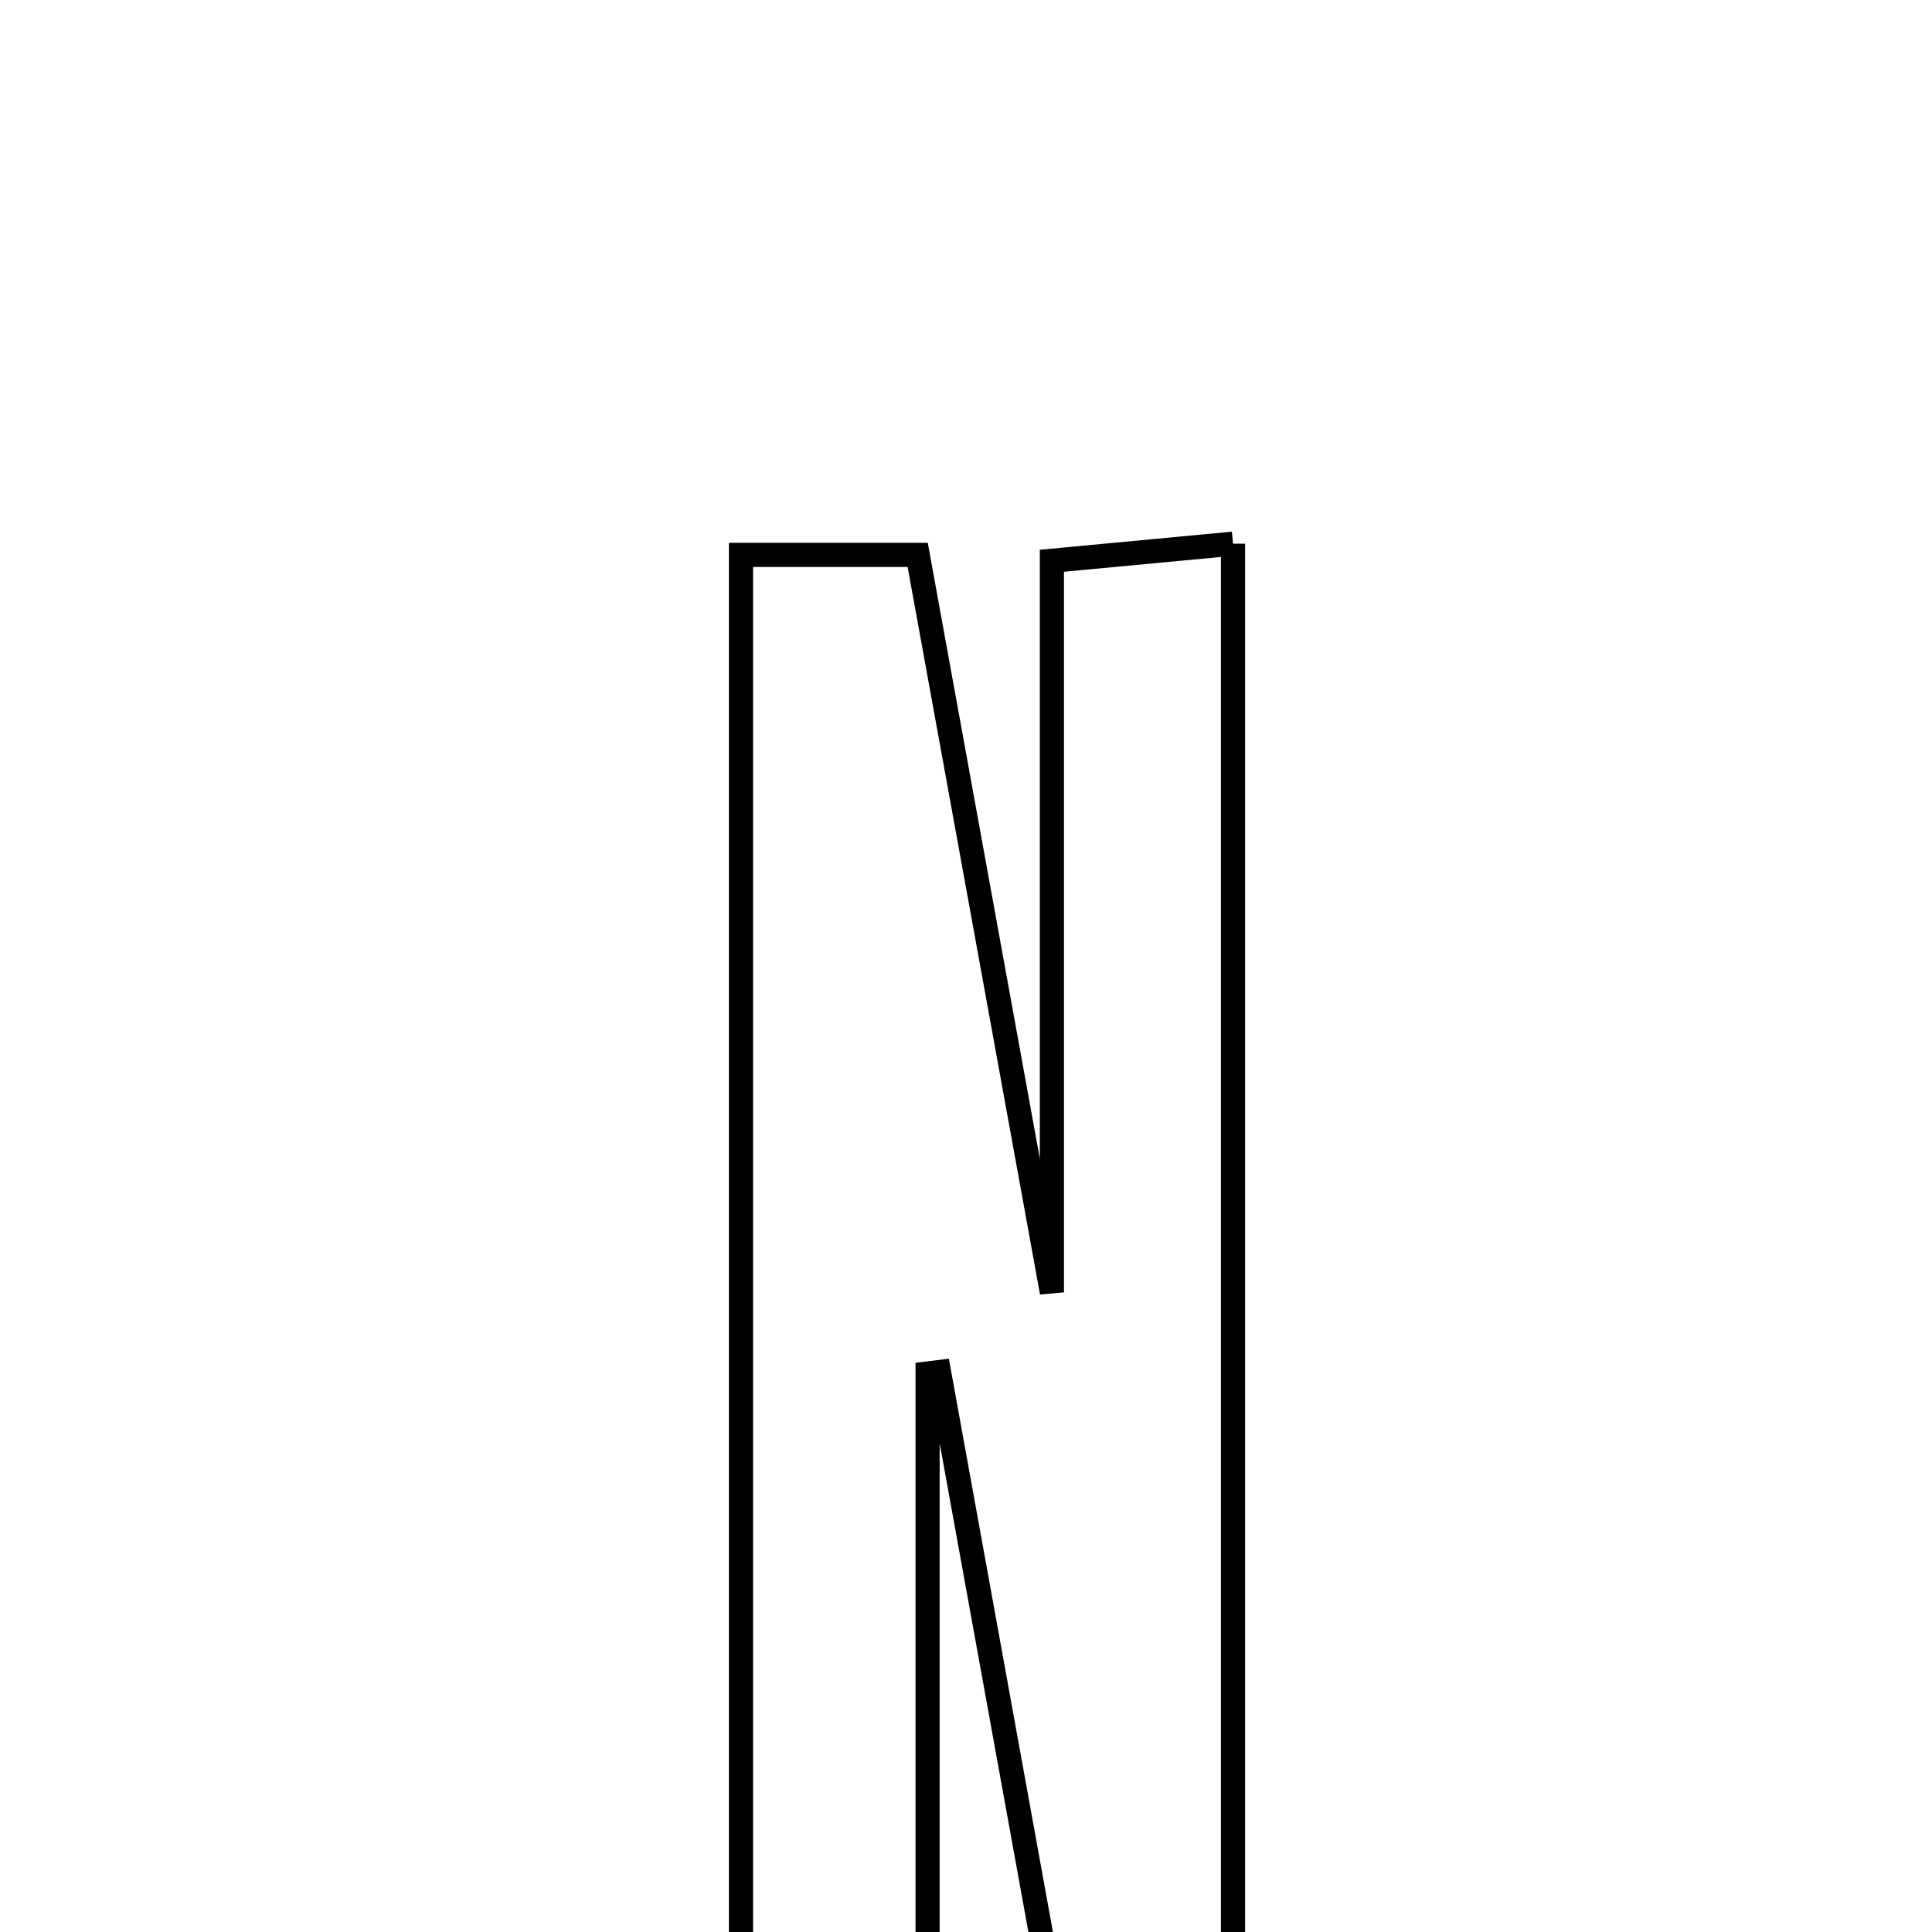 <svg xmlns="http://www.w3.org/2000/svg" viewBox="0.0 0.0 24.0 24.0" height="200px" width="200px"><path fill="none" stroke="black" stroke-width=".3" stroke-opacity="1.0"  filling="0" d="M15.317 6.754 C15.317 13.171 15.317 19.423 15.317 25.815 C14.707 25.857 14.104 25.898 13.282 25.954 C12.734 22.933 12.199 19.989 11.665 17.045 C11.618 17.051 11.57 17.055 11.523 17.061 C11.523 19.951 11.523 22.841 11.523 25.84 C10.73 25.84 10.04 25.84 9.205 25.84 C9.205 19.587 9.205 13.387 9.205 6.893 C10.012 6.893 10.623 6.893 11.4 6.893 C11.931 9.814 12.451 12.67 13.067 16.054 C13.067 12.72 13.067 9.938 13.067 6.966 C13.752 6.902 14.422 6.839 15.317 6.754"></path></svg>